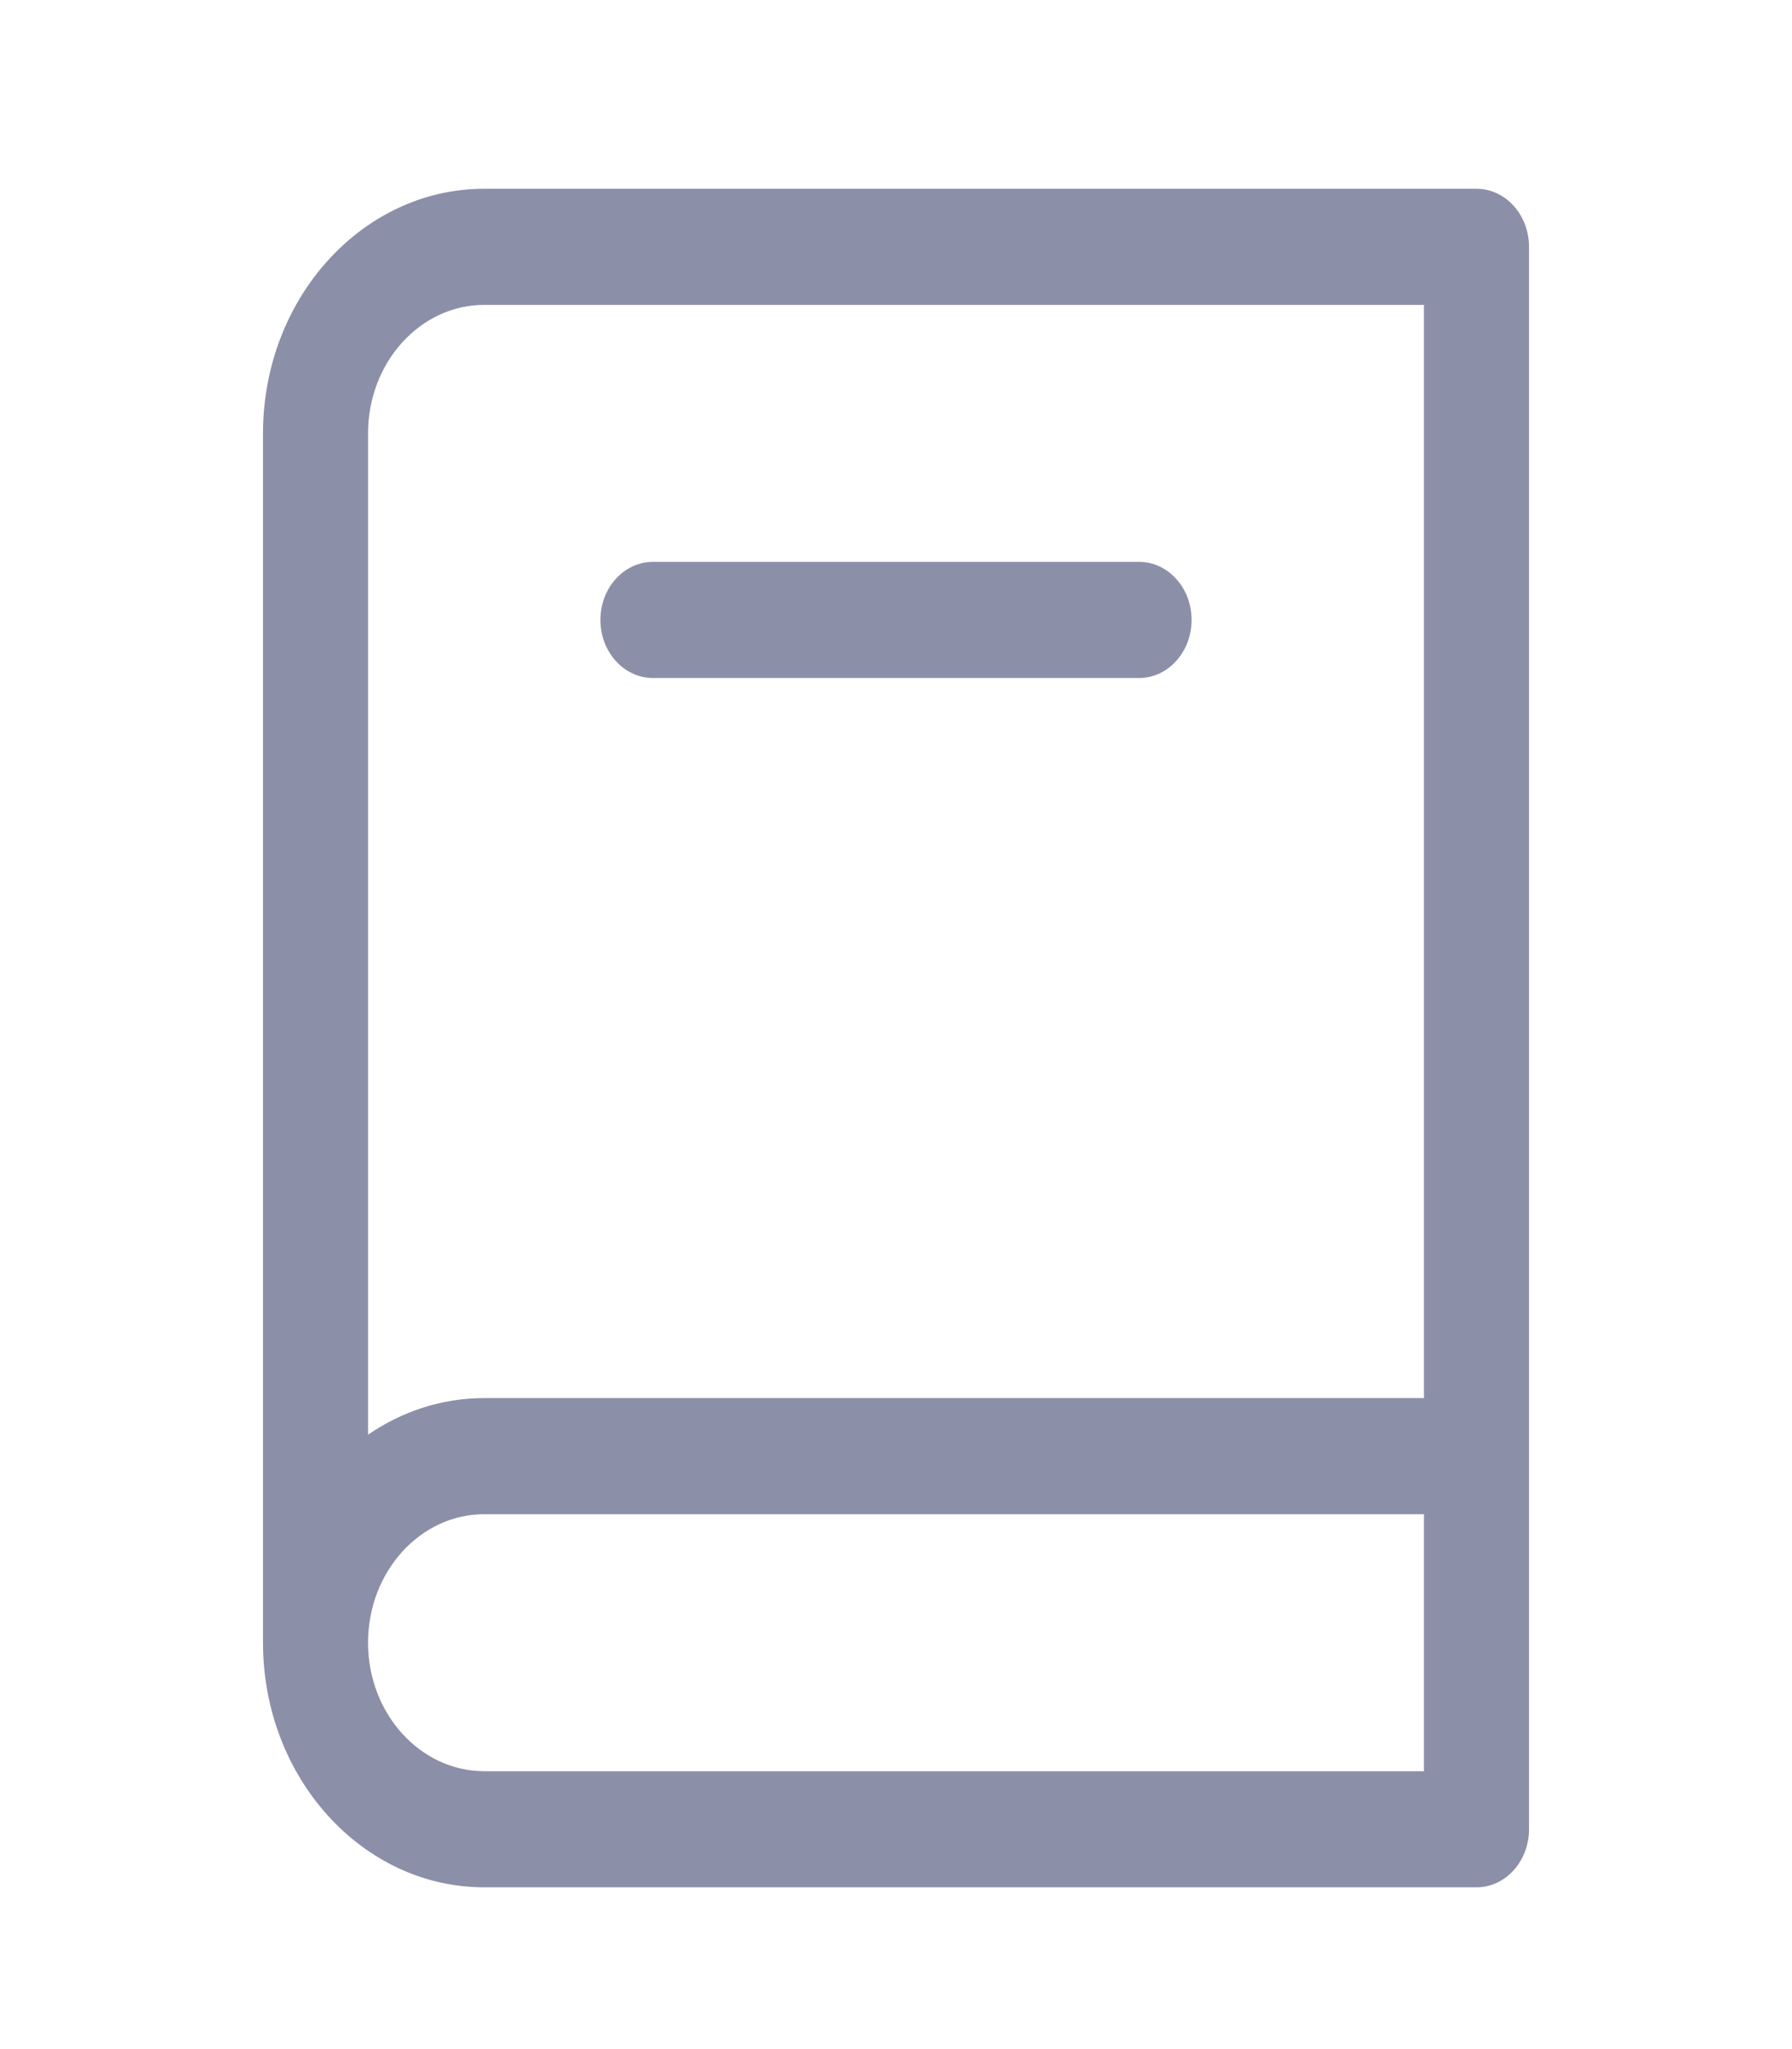<svg width="21" height="24" viewBox="0 0 21 24" fill="none" xmlns="http://www.w3.org/2000/svg">
<path d="M17.303 2.211H5.674C4.245 2.211 3.082 3.496 3.082 5.076V19.24C3.082 20.82 4.245 22.105 5.674 22.105H17.303C17.642 22.105 17.918 21.801 17.918 21.425V17.055V2.891C17.918 2.515 17.642 2.211 17.303 2.211ZM4.313 5.076C4.313 4.246 4.924 3.571 5.674 3.571H16.687V16.375H5.674C5.175 16.375 4.709 16.532 4.313 16.804V5.076ZM5.675 20.745C4.924 20.745 4.313 20.07 4.313 19.24C4.313 18.41 4.924 17.735 5.674 17.735H16.687V20.745H5.675Z" fill="#8C8FA8"/>
<path d="M13.349 6.581H7.651C7.312 6.581 7.036 6.885 7.036 7.261C7.036 7.636 7.312 7.941 7.651 7.941H13.349C13.688 7.941 13.964 7.636 13.964 7.261C13.964 6.885 13.688 6.581 13.349 6.581Z" fill="#8C8FA8"/>
</svg>
